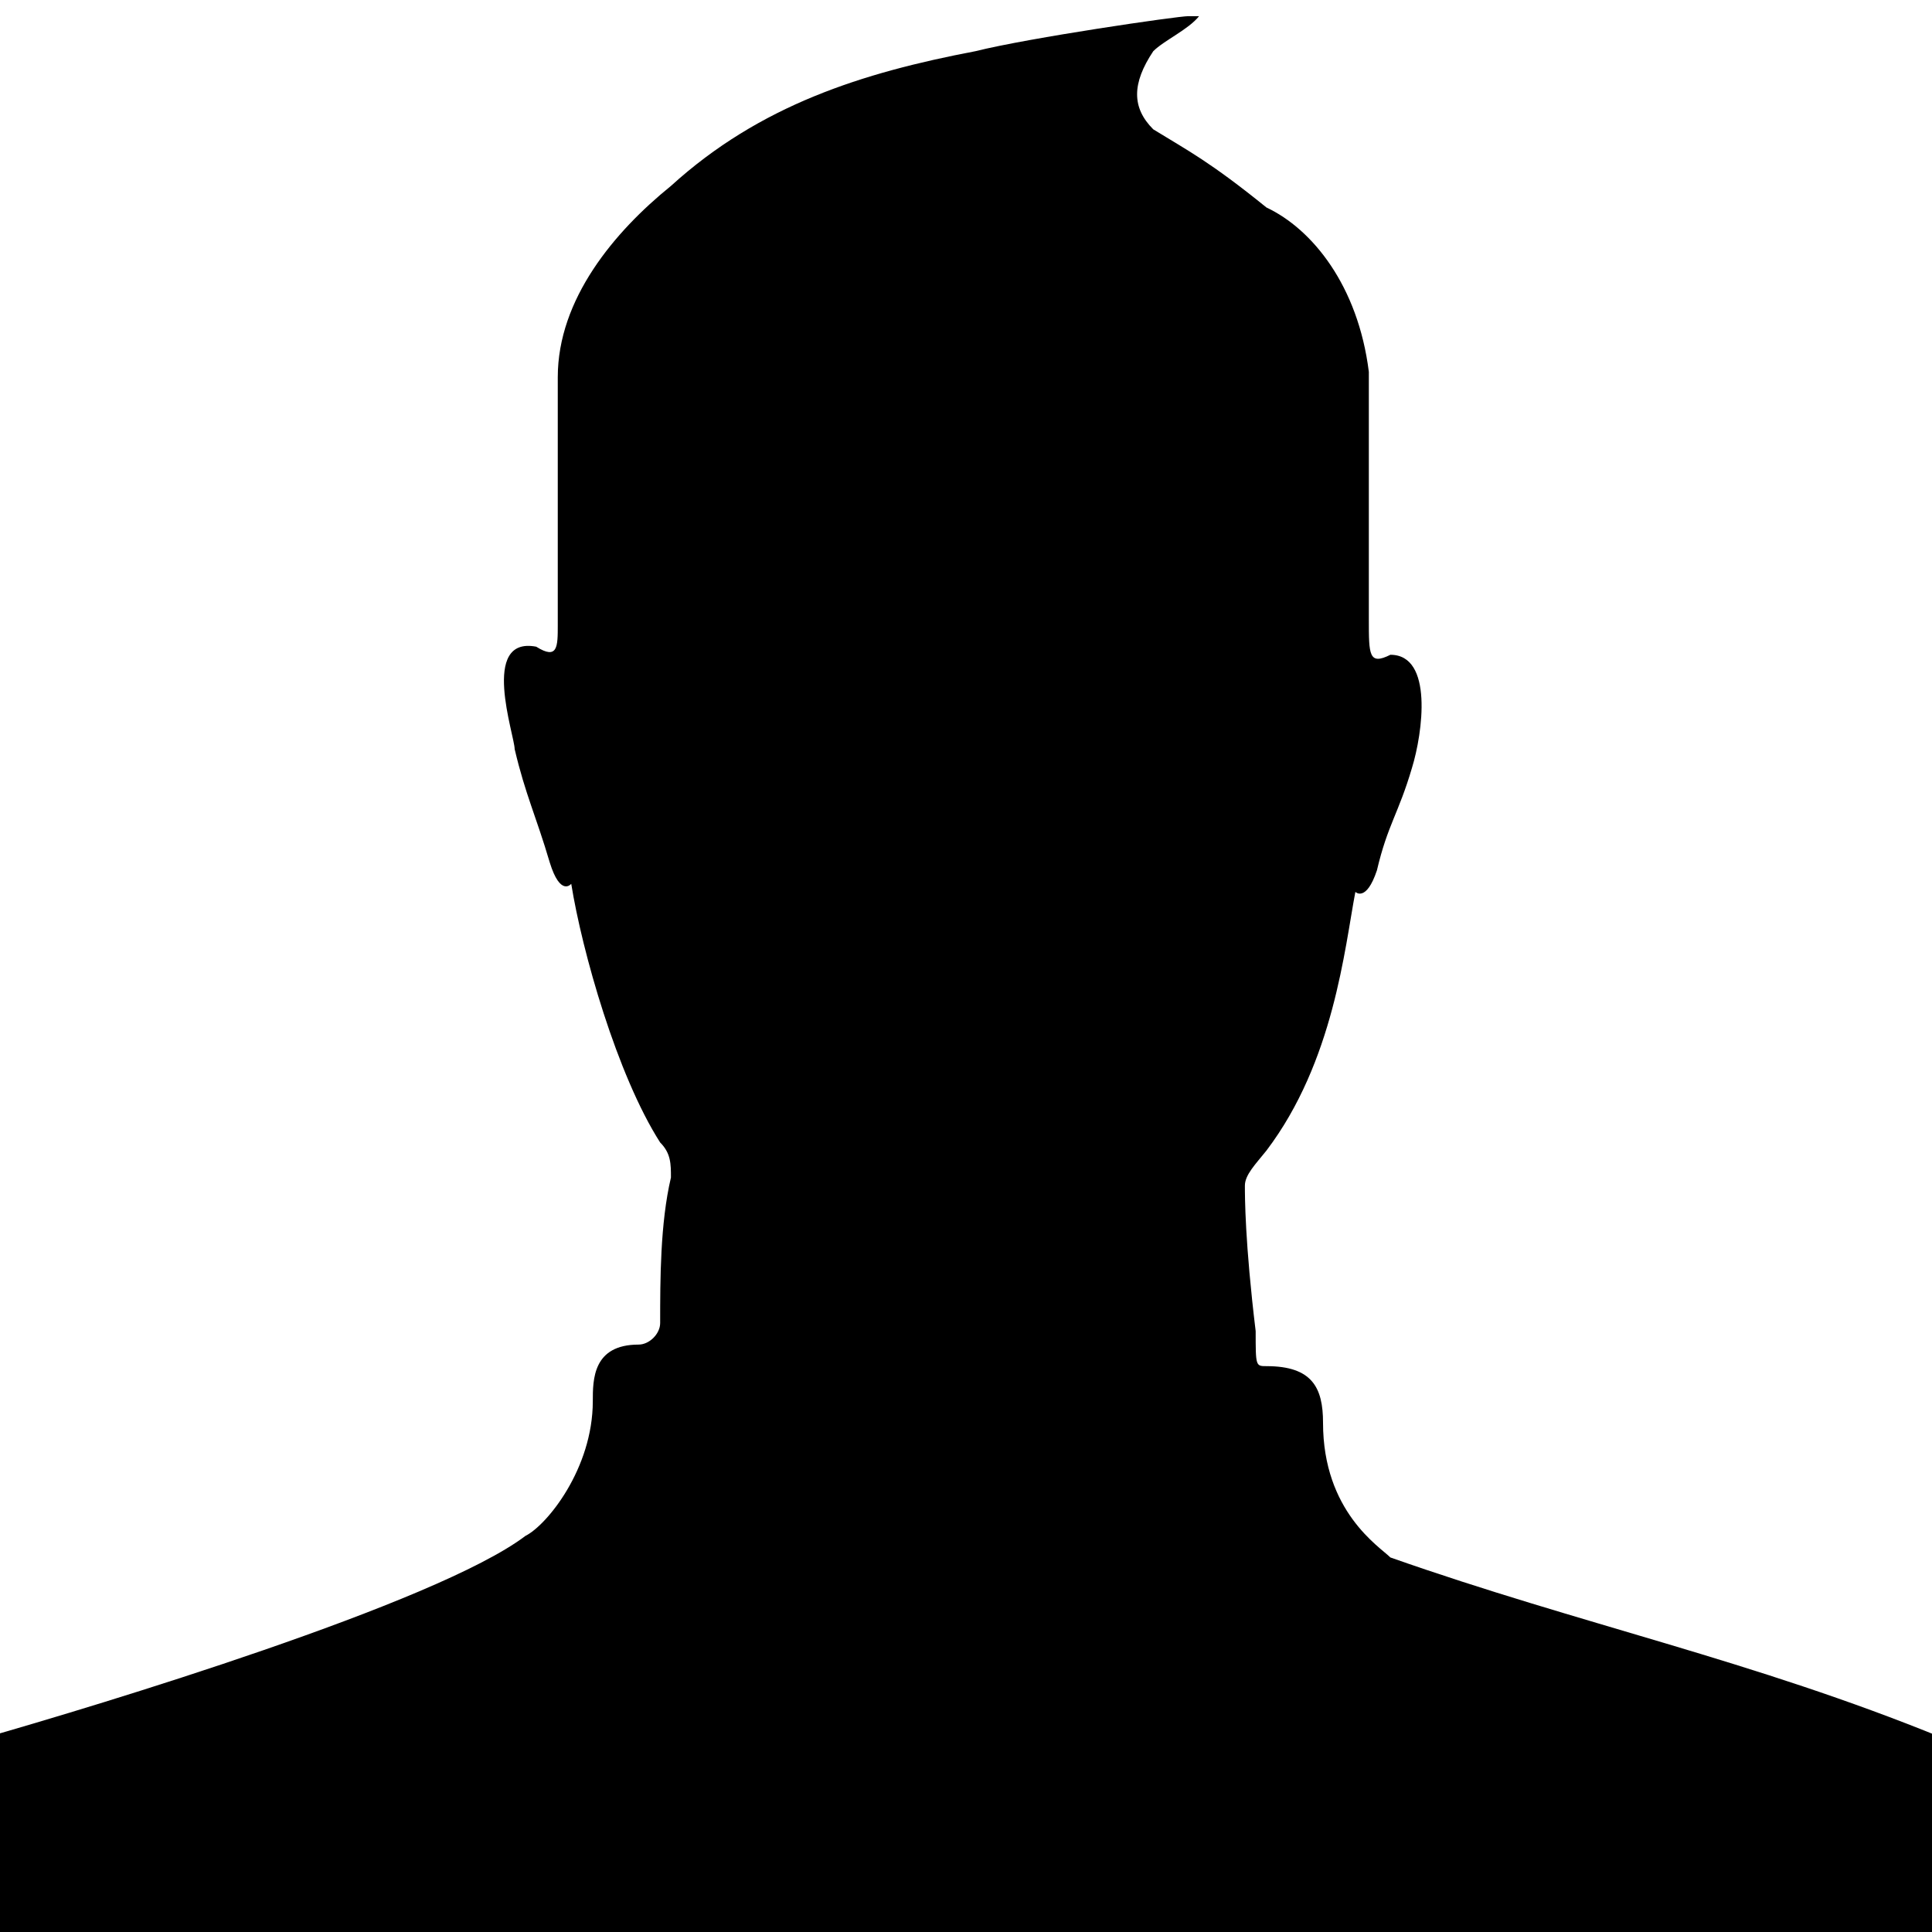 <?xml version="1.0" encoding="utf-8"?>
<!-- Generator: Adobe Illustrator 19.0.0, SVG Export Plug-In . SVG Version: 6.00 Build 0)  -->
<svg version="1.1" id="Capa_1" xmlns="http://www.w3.org/2000/svg" xmlns:xlink="http://www.w3.org/1999/xlink" x="0px" y="0px"
	 viewBox="4 -3.7 71.7 71.7" style="enable-background:new 4 -3.7 71.7 71.7;" xml:space="preserve">
<path class="bio-icon-svg" d="M77.8,62.5c-0.8-1.7,0-1.3-1.7-1.7c-7.1-2.9-13.4-4.2-20.5-6.7c-0.4-0.4-2.5-1.7-2.5-5c0-1.3-0.4-2.1-2.1-2.1
	c-0.4,0-0.4,0-0.4-1.3c-0.4-3.3-0.4-5-0.4-5.4c0-0.4,0.4-0.8,0.8-1.3c2.5-3.3,2.9-7.5,3.3-9.6c0,0,0.4,0.4,0.8-0.8
	c0.4-1.7,0.8-2.1,1.3-3.8c0.4-1.3,0.8-4.2-0.8-4.2c-0.8,0.4-0.8,0-0.8-1.3v-9.2C54.4,6.9,52.7,4.8,51,4c-2.1-1.7-2.9-2.1-4.2-2.9
	c-0.8-0.8-0.8-1.7,0-2.9c0.4-0.4,1.3-0.8,1.7-1.3h-0.4c-0.4,0-5.9,0.8-7.9,1.3C36-1,32.2,0.2,28.9,3.2c-2.1,1.7-4.2,4.2-4.2,7.1
	c0,1.7,0,6.7,0,9.2c0,0.8,0,1.3-0.8,0.8c-2.1-0.4-0.8,3.3-0.8,3.8c0.4,1.7,0.8,2.5,1.3,4.2c0.4,1.3,0.8,0.8,0.8,0.8
	c0.4,2.5,1.7,7.1,3.3,9.6c0.4,0.4,0.4,0.8,0.4,1.3c-0.4,1.7-0.4,3.8-0.4,5.4c0,0.4-0.4,0.8-0.8,0.8c-1.7,0-1.7,1.3-1.7,2.1
	c0,2.5-1.7,4.6-2.5,5c-3.3,2.5-15.9,6.3-20.1,7.5c-2.9,0.8-3.3,1.7-4.2,2.9l-2.1,4.6c15.9,0,69.4,0,80.7,0V62.5z"/>
</svg>
